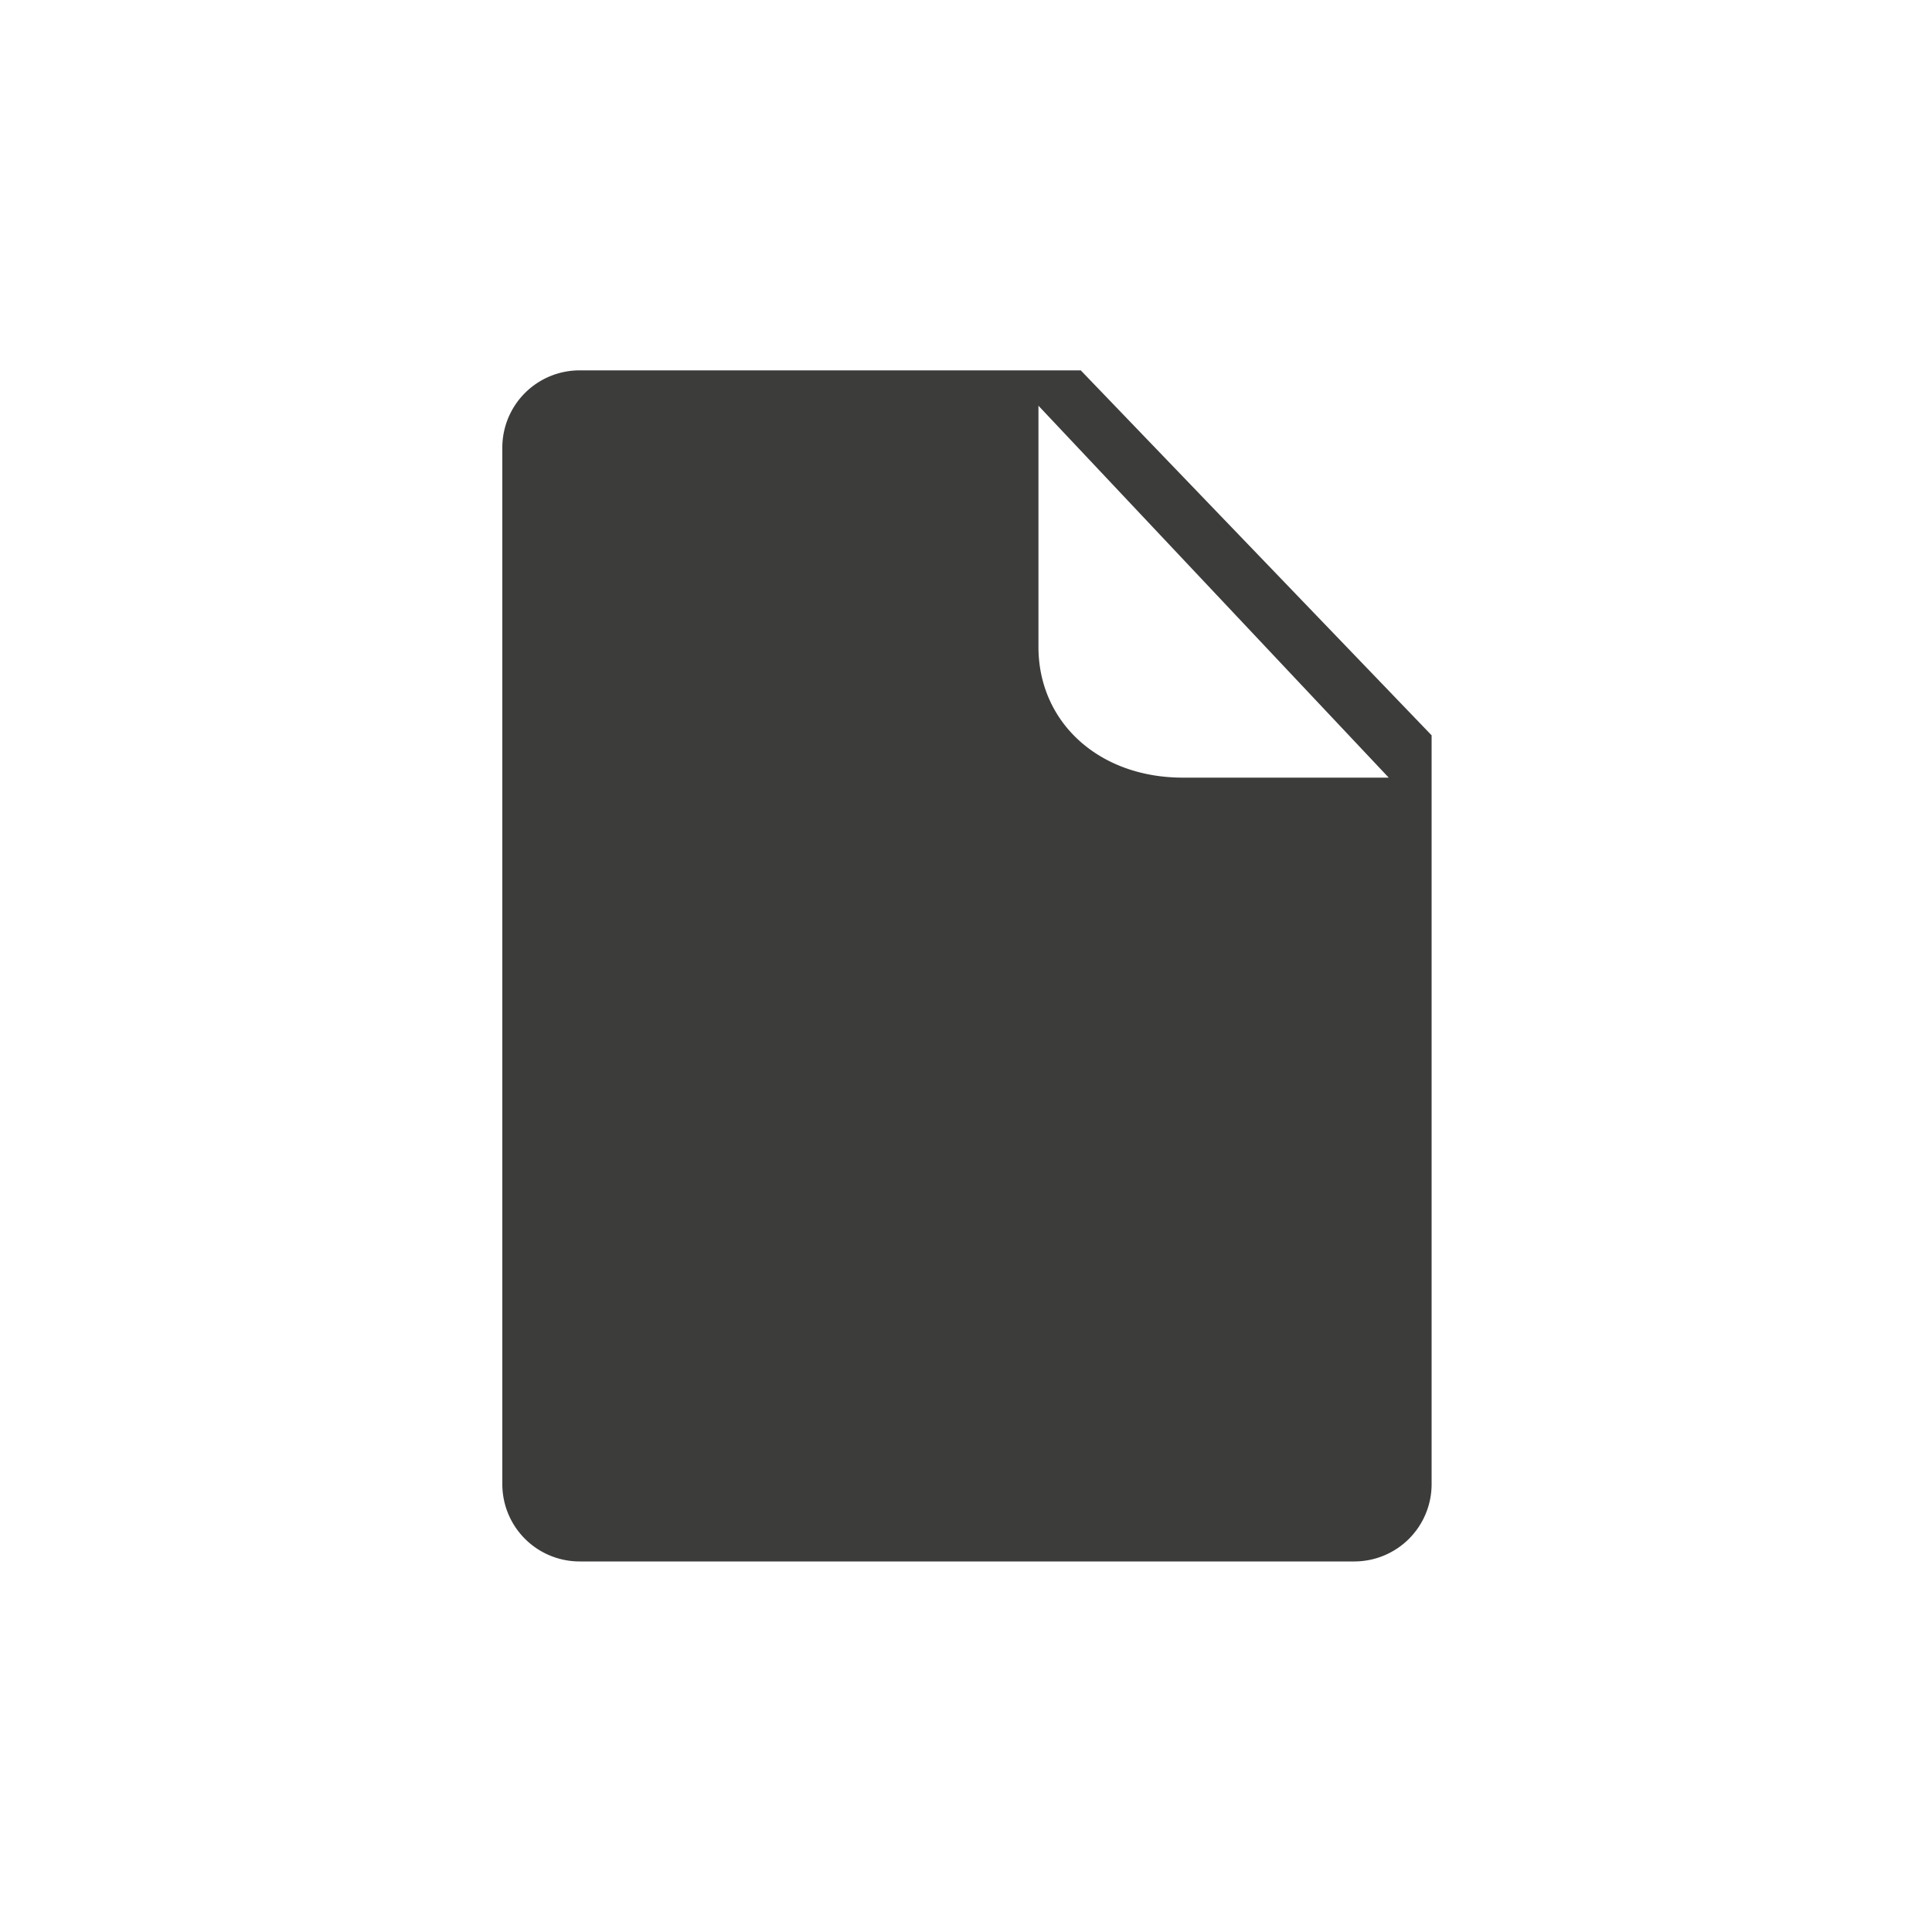 <svg xmlns="http://www.w3.org/2000/svg" viewBox="0 0 100 100"><path d="M55.94 19.17H30a4 4 0 0 0-4 4v53.65a4 4 0 0 0 4 4h40.1a4 4 0 0 0 4-4V38.06zm5.28 21.08c-4.33 0-7.47-2.85-7.47-6.77V21l18.13 19.25z" fill="#3c3c3b"/></svg>